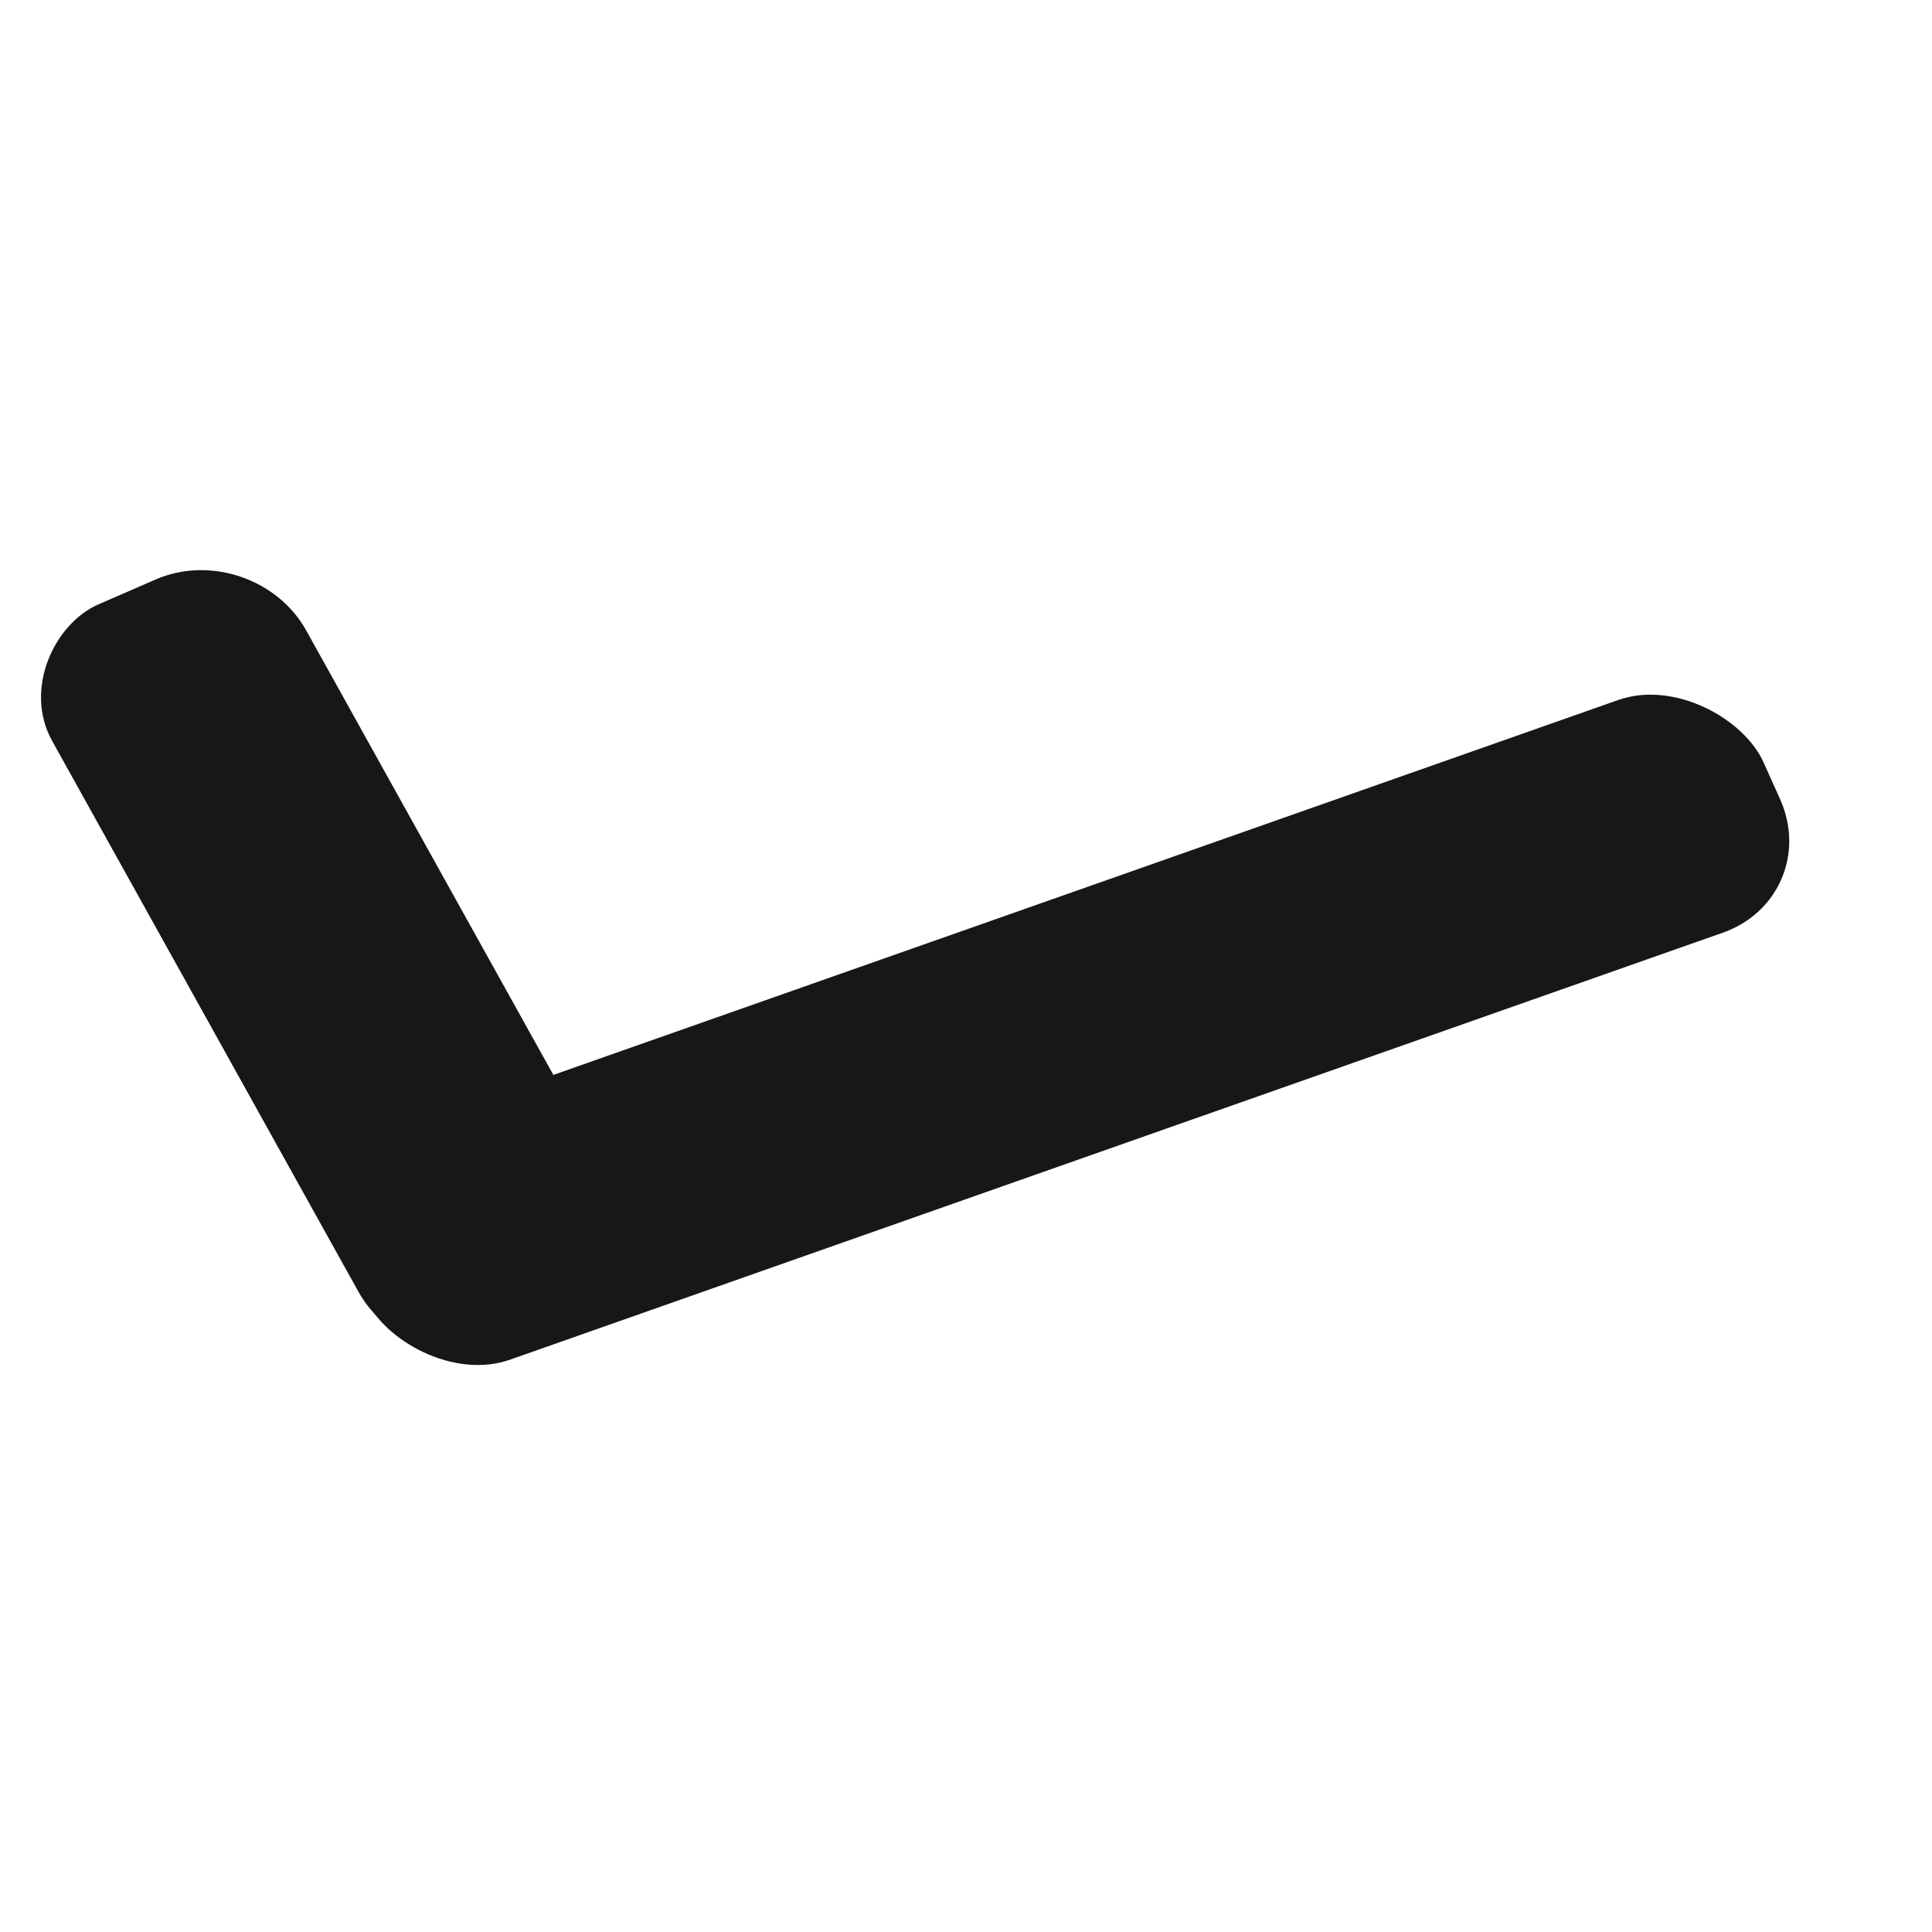 <svg width="18" height="18" viewBox="0 0 18 18" fill="none" xmlns="http://www.w3.org/2000/svg">
<rect width="13.983" height="2.377" rx="1" transform="matrix(0.943 -0.332 0.41 0.912 2.834 10.832)" fill="#181718"/>
<rect width="7.871" height="2.581" rx="1" transform="matrix(0.486 0.874 -0.917 0.399 2.367 5)" fill="#181718"/>
</svg>

